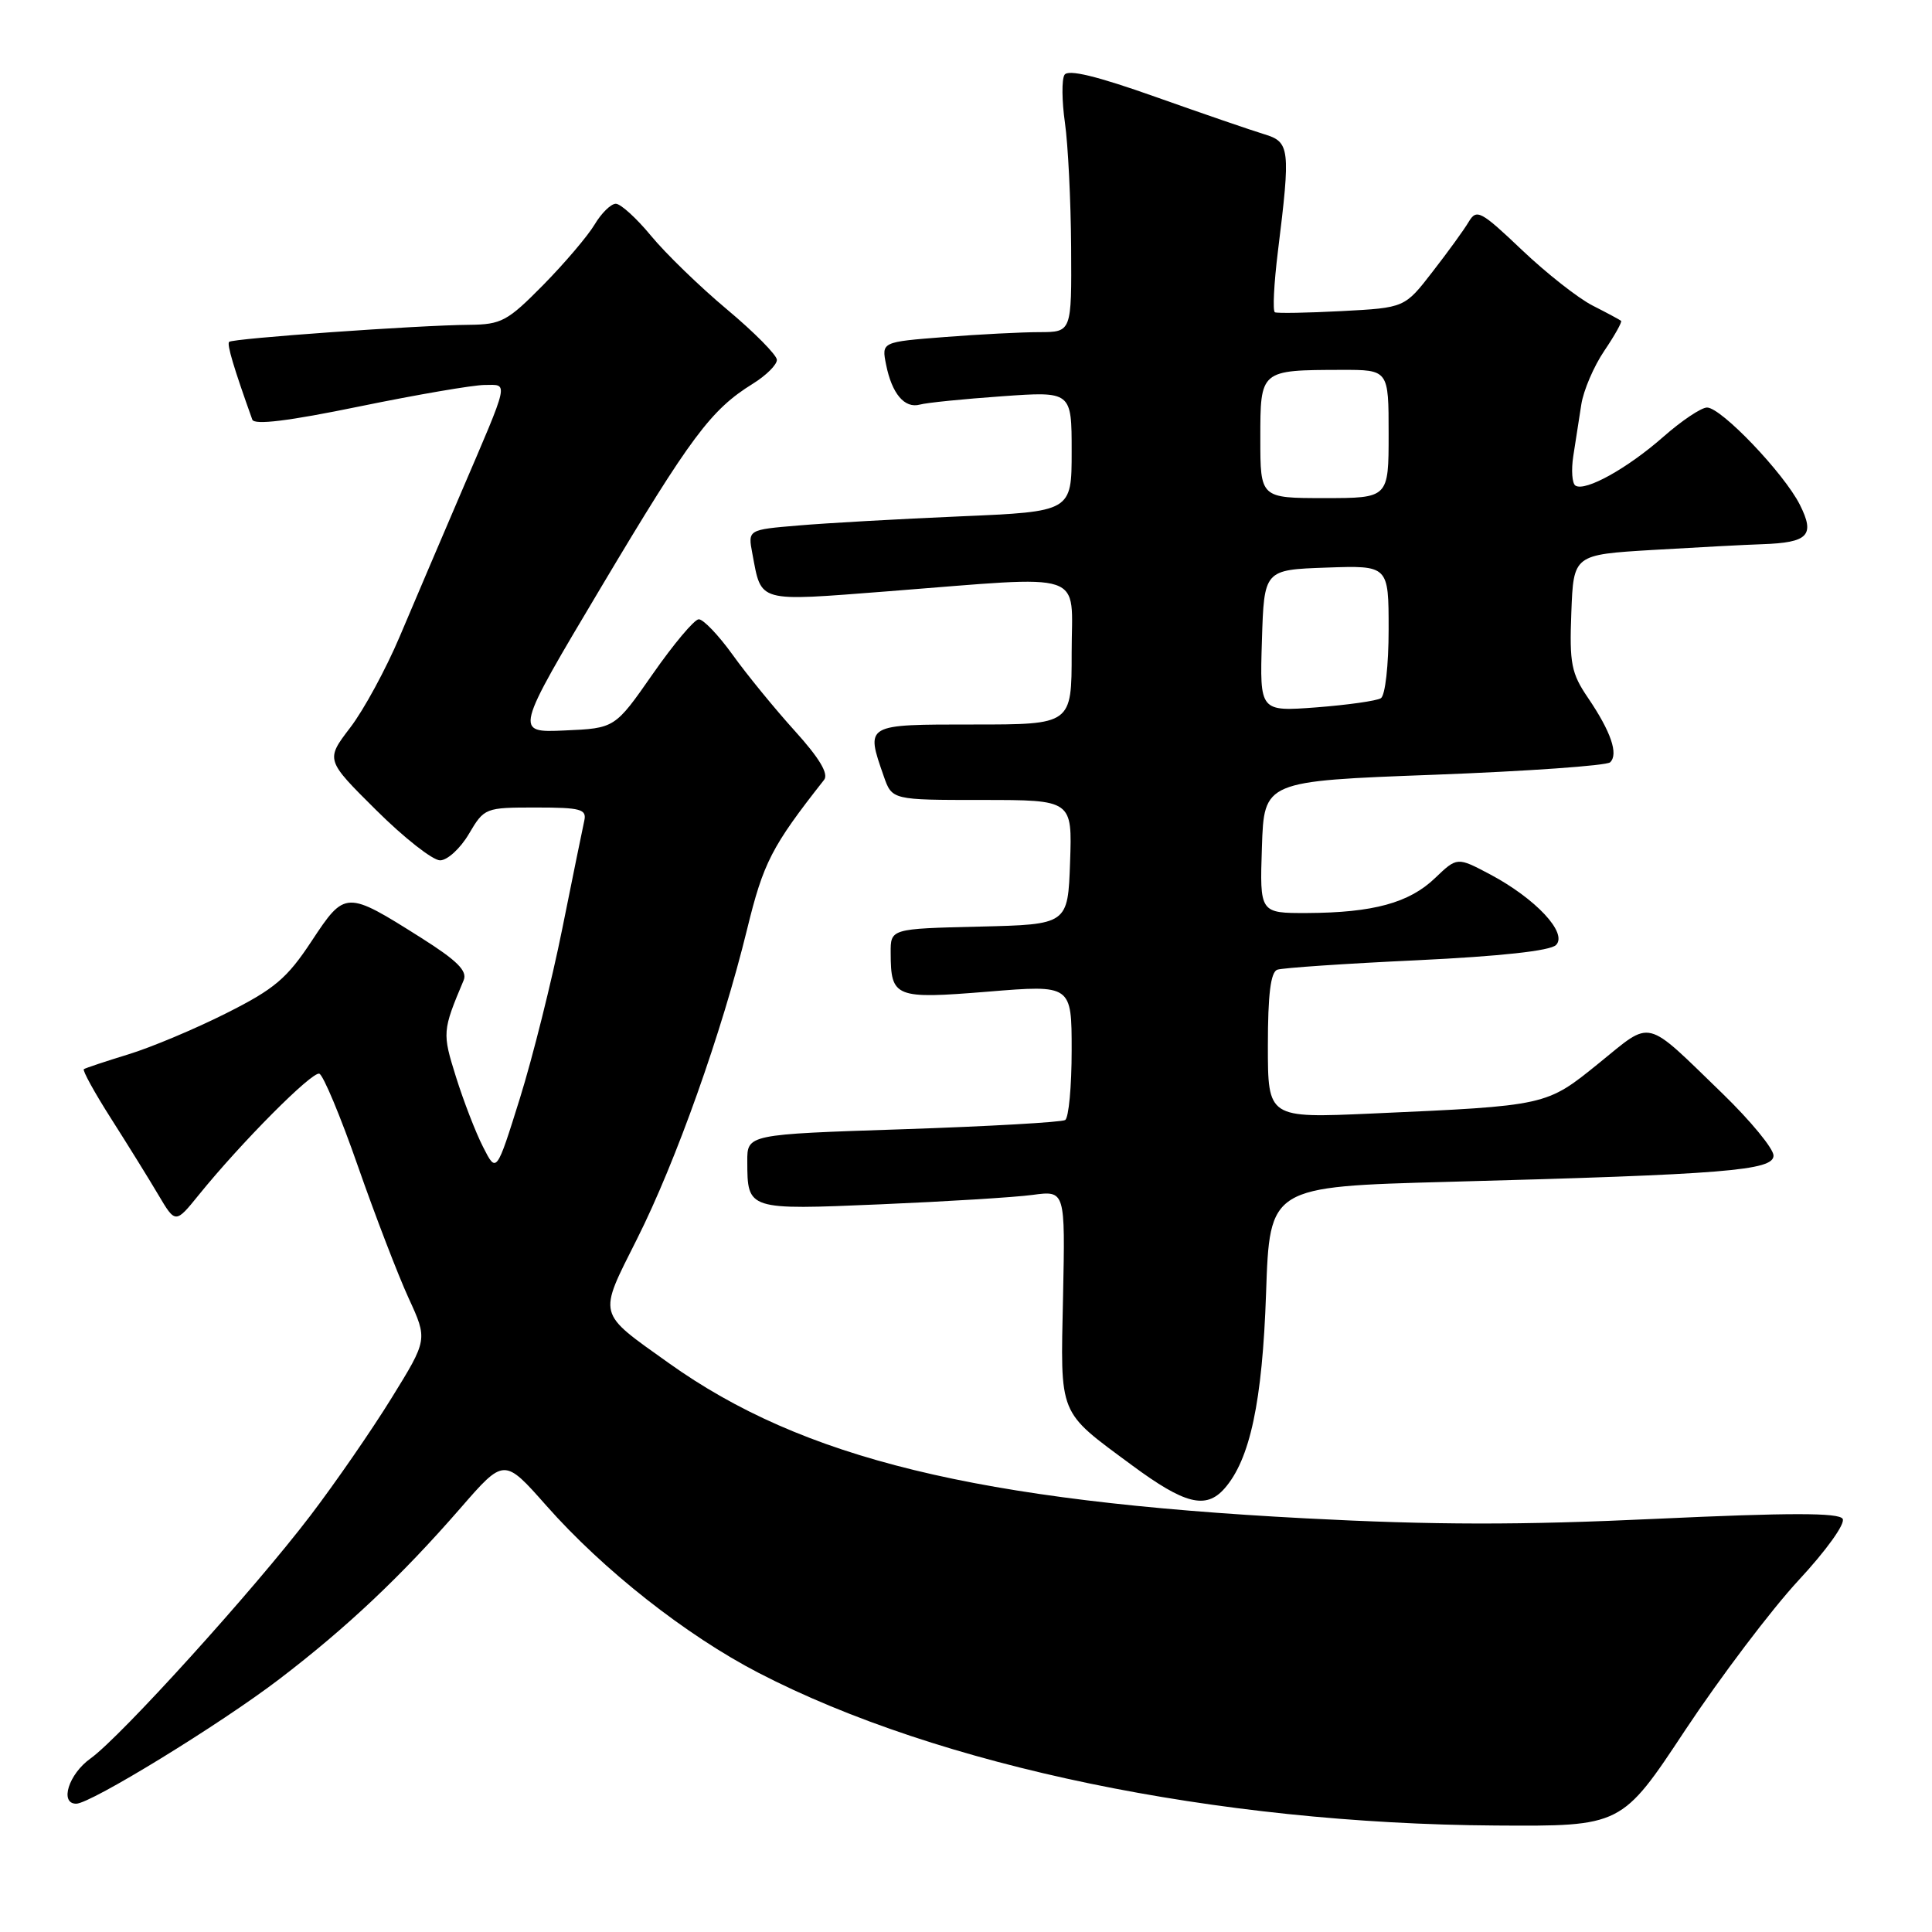 <?xml version="1.0" encoding="UTF-8" standalone="no"?>
<!DOCTYPE svg PUBLIC "-//W3C//DTD SVG 1.1//EN" "http://www.w3.org/Graphics/SVG/1.1/DTD/svg11.dtd" >
<svg xmlns="http://www.w3.org/2000/svg" xmlns:xlink="http://www.w3.org/1999/xlink" version="1.1" viewBox="0 0 256 256">
 <g >
 <path fill="currentColor"
d=" M 223.30 229.25 C 227.95 222.24 234.69 213.32 238.29 209.43 C 242.00 205.44 244.55 201.88 244.16 201.25 C 243.65 200.43 237.15 200.43 219.48 201.25 C 201.41 202.10 189.96 202.08 173.00 201.19 C 129.46 198.91 106.34 193.27 88.61 180.61 C 79.04 173.78 79.22 174.51 84.41 164.17 C 89.58 153.89 95.65 136.80 98.99 123.15 C 101.15 114.29 102.25 112.16 109.20 103.33 C 109.82 102.53 108.57 100.44 105.30 96.83 C 102.65 93.90 98.94 89.36 97.07 86.75 C 95.19 84.14 93.17 82.03 92.58 82.06 C 91.99 82.09 89.25 85.35 86.49 89.31 C 81.48 96.50 81.48 96.50 74.82 96.79 C 68.16 97.09 68.16 97.09 79.66 77.79 C 91.53 57.87 94.21 54.28 99.75 50.85 C 101.54 49.74 102.97 48.31 102.94 47.67 C 102.91 47.03 99.94 44.02 96.33 41.00 C 92.72 37.98 88.20 33.59 86.27 31.25 C 84.34 28.91 82.24 27.00 81.60 27.00 C 80.95 27.00 79.69 28.24 78.79 29.75 C 77.89 31.26 74.83 34.86 71.99 37.75 C 67.24 42.57 66.44 43.00 62.16 43.04 C 55.47 43.09 30.82 44.84 30.36 45.30 C 30.04 45.62 30.98 48.76 33.43 55.60 C 33.70 56.35 38.24 55.79 47.66 53.85 C 55.27 52.29 62.72 51.01 64.22 51.01 C 67.40 51.00 67.61 50.08 61.00 65.50 C 58.41 71.55 54.79 80.02 52.97 84.33 C 51.15 88.63 48.20 94.08 46.40 96.42 C 43.14 100.69 43.14 100.69 49.85 107.35 C 53.53 111.01 57.34 114.00 58.31 114.00 C 59.28 114.00 61.00 112.42 62.13 110.50 C 64.17 107.04 64.29 107.00 71.01 107.00 C 76.97 107.00 77.76 107.22 77.42 108.75 C 77.21 109.71 75.89 116.16 74.50 123.08 C 73.11 129.99 70.58 140.11 68.88 145.56 C 65.78 155.47 65.78 155.47 64.01 151.98 C 63.03 150.07 61.42 145.89 60.42 142.70 C 58.59 136.86 58.61 136.60 61.44 129.88 C 61.95 128.65 60.57 127.28 55.81 124.27 C 45.83 117.97 45.73 117.98 41.29 124.70 C 38.03 129.65 36.37 131.05 29.98 134.26 C 25.87 136.33 20.02 138.79 17.00 139.71 C 13.97 140.64 11.33 141.52 11.11 141.67 C 10.90 141.82 12.52 144.77 14.72 148.22 C 16.92 151.67 19.74 156.22 20.98 158.32 C 23.25 162.15 23.25 162.15 26.35 158.32 C 31.97 151.38 41.35 141.95 42.31 142.27 C 42.83 142.44 45.14 147.97 47.43 154.54 C 49.73 161.12 52.75 168.97 54.14 172.00 C 56.67 177.50 56.67 177.50 51.90 185.22 C 49.28 189.47 44.44 196.48 41.14 200.81 C 33.66 210.64 15.98 230.16 11.99 233.01 C 9.10 235.07 7.86 239.00 10.10 239.00 C 12.01 239.00 29.20 228.46 37.00 222.50 C 45.96 215.66 53.16 208.86 61.01 199.84 C 66.80 193.18 66.80 193.18 72.38 199.49 C 79.93 208.04 90.91 216.69 100.53 221.67 C 124.43 234.05 161.15 241.65 198.18 241.89 C 214.87 242.00 214.87 242.00 223.30 229.25 Z  M 162.24 197.25 C 165.63 193.42 167.27 185.75 167.76 171.37 C 168.24 157.24 168.24 157.24 191.87 156.60 C 228.65 155.62 235.00 155.10 235.00 153.12 C 235.00 152.20 231.96 148.51 228.25 144.91 C 217.78 134.78 219.02 135.08 211.87 140.87 C 204.85 146.55 205.04 146.51 181.75 147.55 C 168.00 148.16 168.00 148.16 168.00 138.55 C 168.00 131.76 168.37 128.81 169.25 128.49 C 169.94 128.25 178.26 127.68 187.74 127.24 C 198.83 126.71 205.41 125.99 206.18 125.22 C 207.76 123.64 203.49 119.07 197.43 115.85 C 193.08 113.55 193.08 113.55 190.15 116.35 C 186.73 119.64 181.94 120.94 173.21 120.98 C 166.92 121.00 166.92 121.00 167.21 112.25 C 167.50 103.50 167.50 103.50 190.00 102.66 C 202.38 102.19 212.88 101.45 213.35 101.01 C 214.48 99.93 213.46 96.95 210.42 92.47 C 208.20 89.21 207.95 87.92 208.21 81.15 C 208.50 73.50 208.50 73.50 219.00 72.87 C 224.78 72.53 231.30 72.18 233.50 72.11 C 239.62 71.90 240.53 70.94 238.49 66.88 C 236.39 62.71 228.07 54.00 226.19 54.00 C 225.43 54.00 222.83 55.74 220.41 57.87 C 215.64 62.07 210.07 65.16 208.76 64.35 C 208.31 64.07 208.18 62.30 208.47 60.42 C 208.76 58.54 209.24 55.47 209.53 53.60 C 209.82 51.73 211.19 48.53 212.58 46.48 C 213.96 44.44 214.96 42.65 214.80 42.51 C 214.63 42.37 212.94 41.46 211.03 40.49 C 209.12 39.52 204.90 36.20 201.65 33.11 C 196.21 27.94 195.66 27.65 194.62 29.38 C 194.01 30.42 191.84 33.41 189.81 36.02 C 186.13 40.78 186.13 40.78 177.81 41.22 C 173.24 41.46 169.25 41.53 168.93 41.38 C 168.62 41.23 168.80 37.60 169.33 33.31 C 171.02 19.65 170.92 18.81 167.50 17.78 C 165.85 17.28 159.38 15.06 153.12 12.84 C 145.31 10.07 141.52 9.15 141.05 9.92 C 140.67 10.53 140.70 13.39 141.11 16.27 C 141.52 19.14 141.89 26.56 141.93 32.75 C 142.00 44.00 142.00 44.00 137.75 44.01 C 135.41 44.01 129.75 44.30 125.16 44.66 C 116.81 45.31 116.81 45.31 117.41 48.31 C 118.18 52.17 119.86 54.16 121.89 53.61 C 122.78 53.36 127.66 52.87 132.75 52.51 C 142.00 51.85 142.00 51.85 142.00 59.82 C 142.00 67.79 142.00 67.79 127.25 68.42 C 119.14 68.77 109.48 69.31 105.79 69.63 C 99.09 70.19 99.09 70.19 99.69 73.35 C 100.93 79.92 100.17 79.70 117.67 78.35 C 144.45 76.27 142.00 75.45 142.00 86.50 C 142.00 96.00 142.00 96.00 129.00 96.00 C 114.57 96.00 114.69 95.93 117.10 102.85 C 118.20 106.00 118.20 106.00 130.14 106.00 C 142.08 106.00 142.08 106.00 141.79 114.25 C 141.50 122.50 141.50 122.50 129.75 122.78 C 118.00 123.06 118.00 123.06 118.02 126.28 C 118.04 132.19 118.57 132.40 130.90 131.40 C 142.00 130.49 142.00 130.49 142.00 139.19 C 142.00 143.97 141.61 148.12 141.14 148.41 C 140.67 148.70 131.00 149.25 119.64 149.63 C 99.00 150.31 99.00 150.31 99.02 153.91 C 99.04 160.34 99.02 160.33 116.64 159.58 C 125.36 159.21 134.45 158.65 136.83 158.33 C 141.15 157.75 141.15 157.75 140.86 171.76 C 140.52 187.81 140.13 186.86 150.00 194.16 C 156.97 199.31 159.78 200.03 162.24 197.25 Z  M 167.21 84.90 C 167.50 75.50 167.50 75.50 175.75 75.21 C 184.00 74.92 184.00 74.92 184.00 83.40 C 184.00 88.16 183.55 92.16 182.97 92.52 C 182.40 92.87 178.56 93.41 174.43 93.73 C 166.92 94.29 166.92 94.29 167.21 84.90 Z  M 167.00 58.12 C 167.00 49.00 166.96 49.04 177.75 49.01 C 184.00 49.00 184.00 49.00 184.00 57.50 C 184.00 66.00 184.00 66.00 175.50 66.00 C 167.00 66.00 167.00 66.00 167.00 58.12 Z "/>
</g>
</svg>